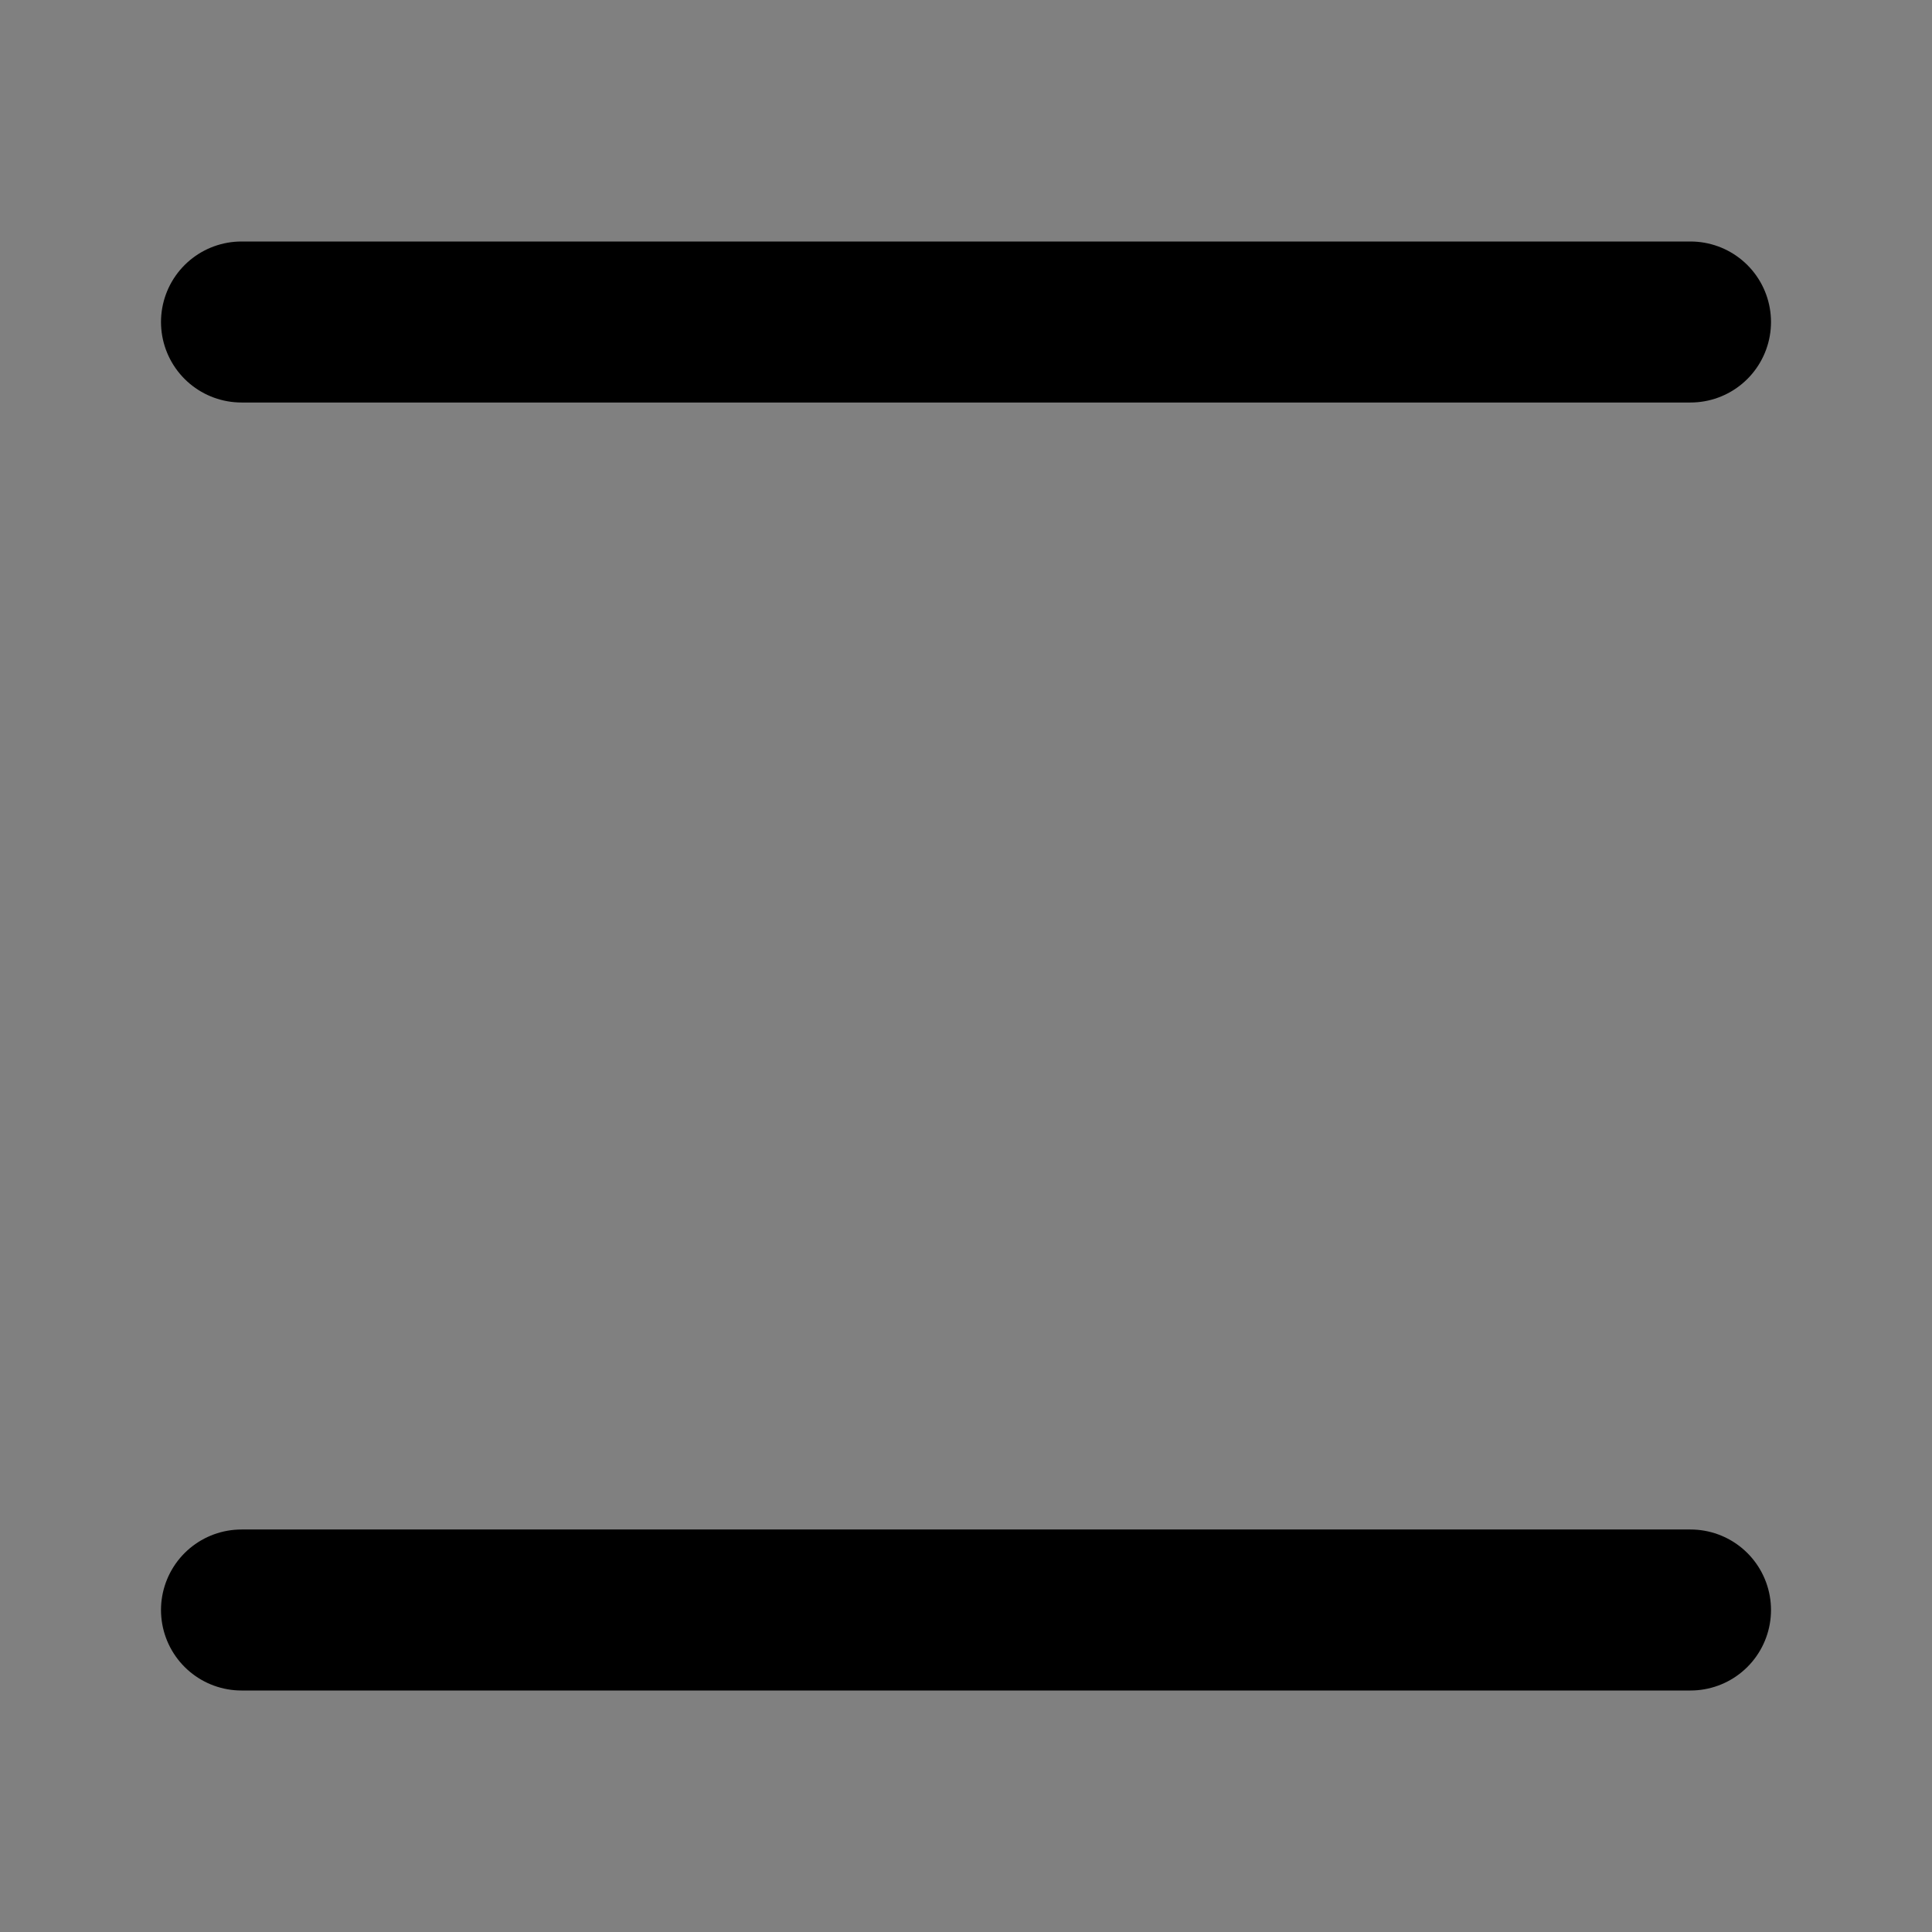<svg viewBox="0 0 48 48" fill="none" xmlns="http://www.w3.org/2000/svg"><rect x="0" y="0" width="48" height="48" fill="#808080" stroke="none"/><rect fill="white" fill-opacity="0.01"/><mask mask-type="alpha" maskUnits="userSpaceOnUse" x="0" y="0"><rect fill="white"/></mask><g mask="url(#mask0)"><rect x="38" y="30" transform="rotate(180 38 30)" fill="currentColor" stroke="currentColor" stroke-width="4" stroke-linejoin="round"/><path d="M42 40H6" stroke="black" stroke-width="4" stroke-linecap="round" stroke-linejoin="round"/><path d="M42 8L6 8" stroke="black" stroke-width="4" stroke-linecap="round" stroke-linejoin="round"/></g></svg>